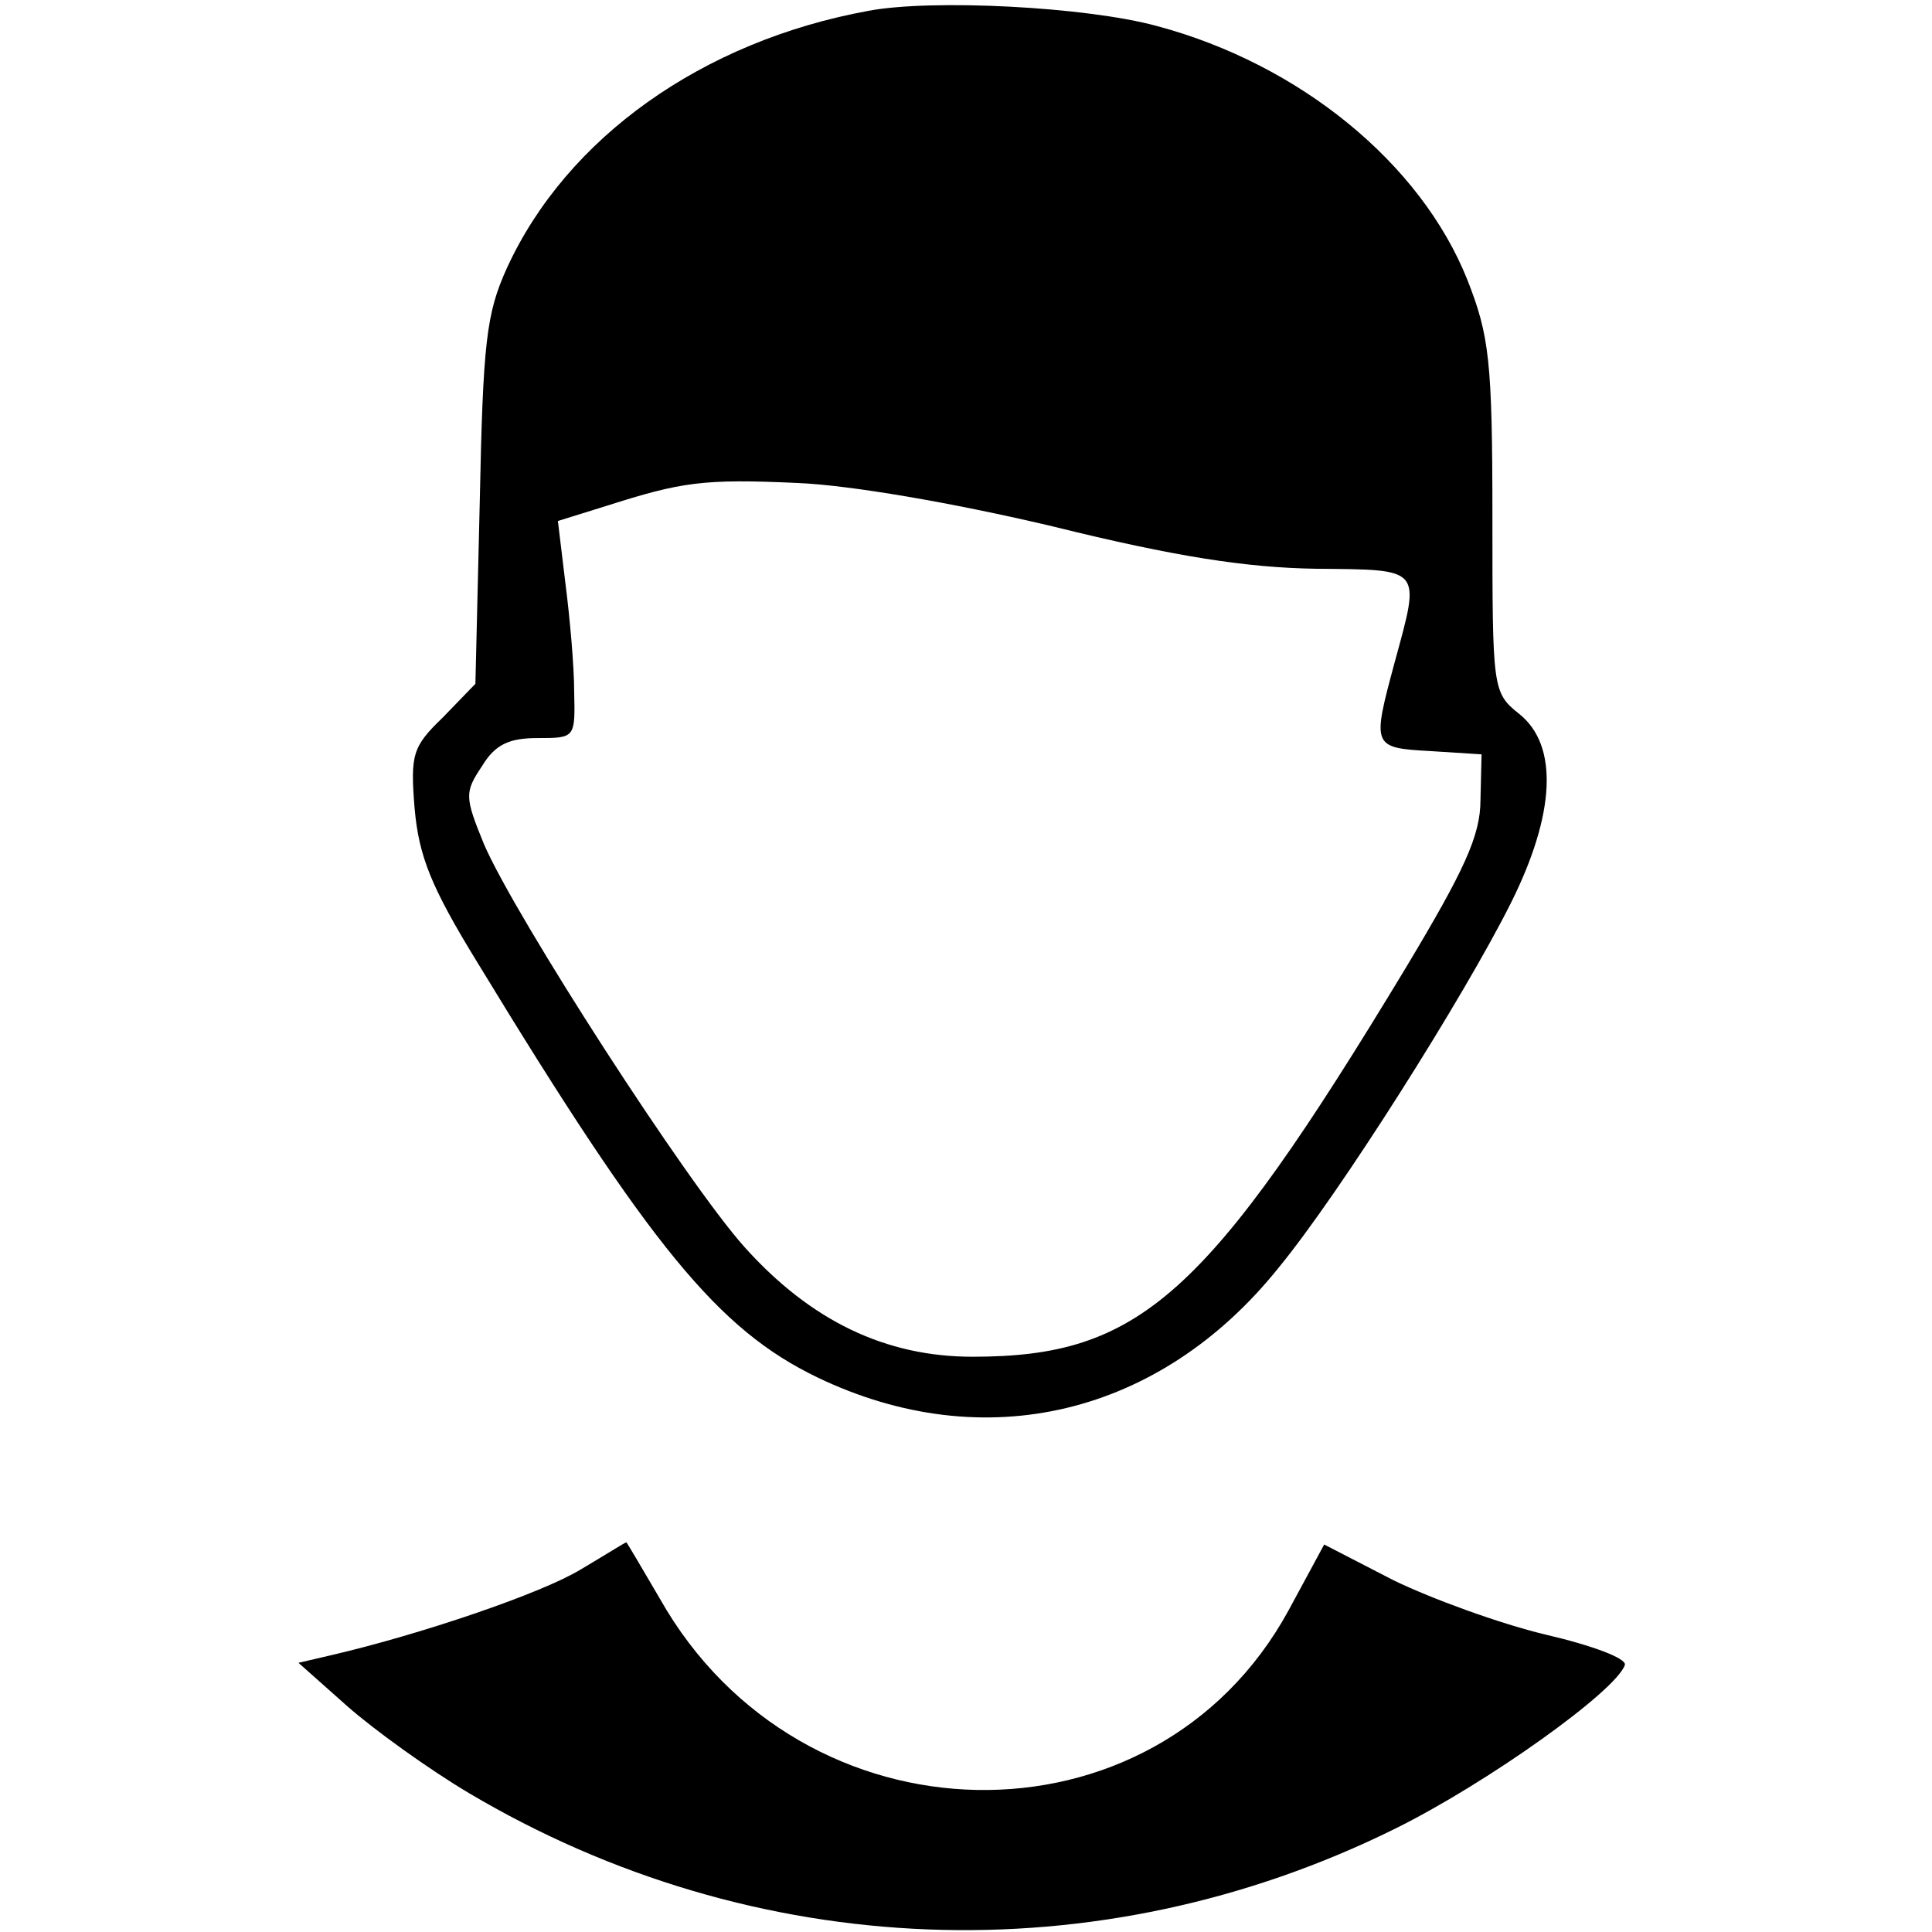 <?xml version="1.0" standalone="no"?>
<!DOCTYPE svg PUBLIC "-//W3C//DTD SVG 20010904//EN"
 "http://www.w3.org/TR/2001/REC-SVG-20010904/DTD/svg10.dtd">
<svg version="1.0" xmlns="http://www.w3.org/2000/svg"
 width="178pt" height="178pt" viewBox="0 0 178 178"
 preserveAspectRatio="xMidYMid meet">

<g transform="translate(0,178) scale(0.1,-0.1)"
fill="#000000" stroke="none">
<path d="M800 1770 c-153 -28 -278 -117 -333 -237 -19 -42 -22 -68 -25 -216
l-4 -167 -30 -31 c-28 -27 -30 -34 -26 -84 4 -44 15 -72 58 -142 160 -263 222
-338 313 -382 154 -74 316 -35 425 101 56 68 171 250 214 336 41 82 44 145 8
174 -25 20 -25 22 -25 182 0 144 -3 167 -23 218 -43 108 -155 199 -286 234
-66 18 -208 25 -266 14z m170 -475 c113 -28 179 -38 242 -39 99 -1 97 2 73
-86 -21 -78 -21 -79 33 -82 l47 -3 -1 -42 c0 -33 -15 -65 -69 -155 -183 -303
-245 -358 -399 -358 -80 0 -149 33 -210 101 -53 59 -211 304 -240 371 -18 44
-18 48 -2 72 12 20 25 26 51 26 35 0 35 0 34 43 0 23 -4 68 -8 99 l-7 58 45
14 c69 22 89 25 176 21 48 -2 142 -18 235 -40z"/>
<path d="M535 334 c-36 -22 -148 -60 -230 -79 l-30 -7 45 -40 c25 -22 75 -58
112 -80 263 -156 580 -168 853 -33 85 42 204 127 212 151 2 6 -30 18 -73 28
-42 10 -105 33 -140 50 l-64 33 -33 -61 c-123 -225 -449 -219 -579 11 -17 29
-31 53 -31 52 -1 0 -20 -12 -42 -25z"/>
</g>
</svg>
